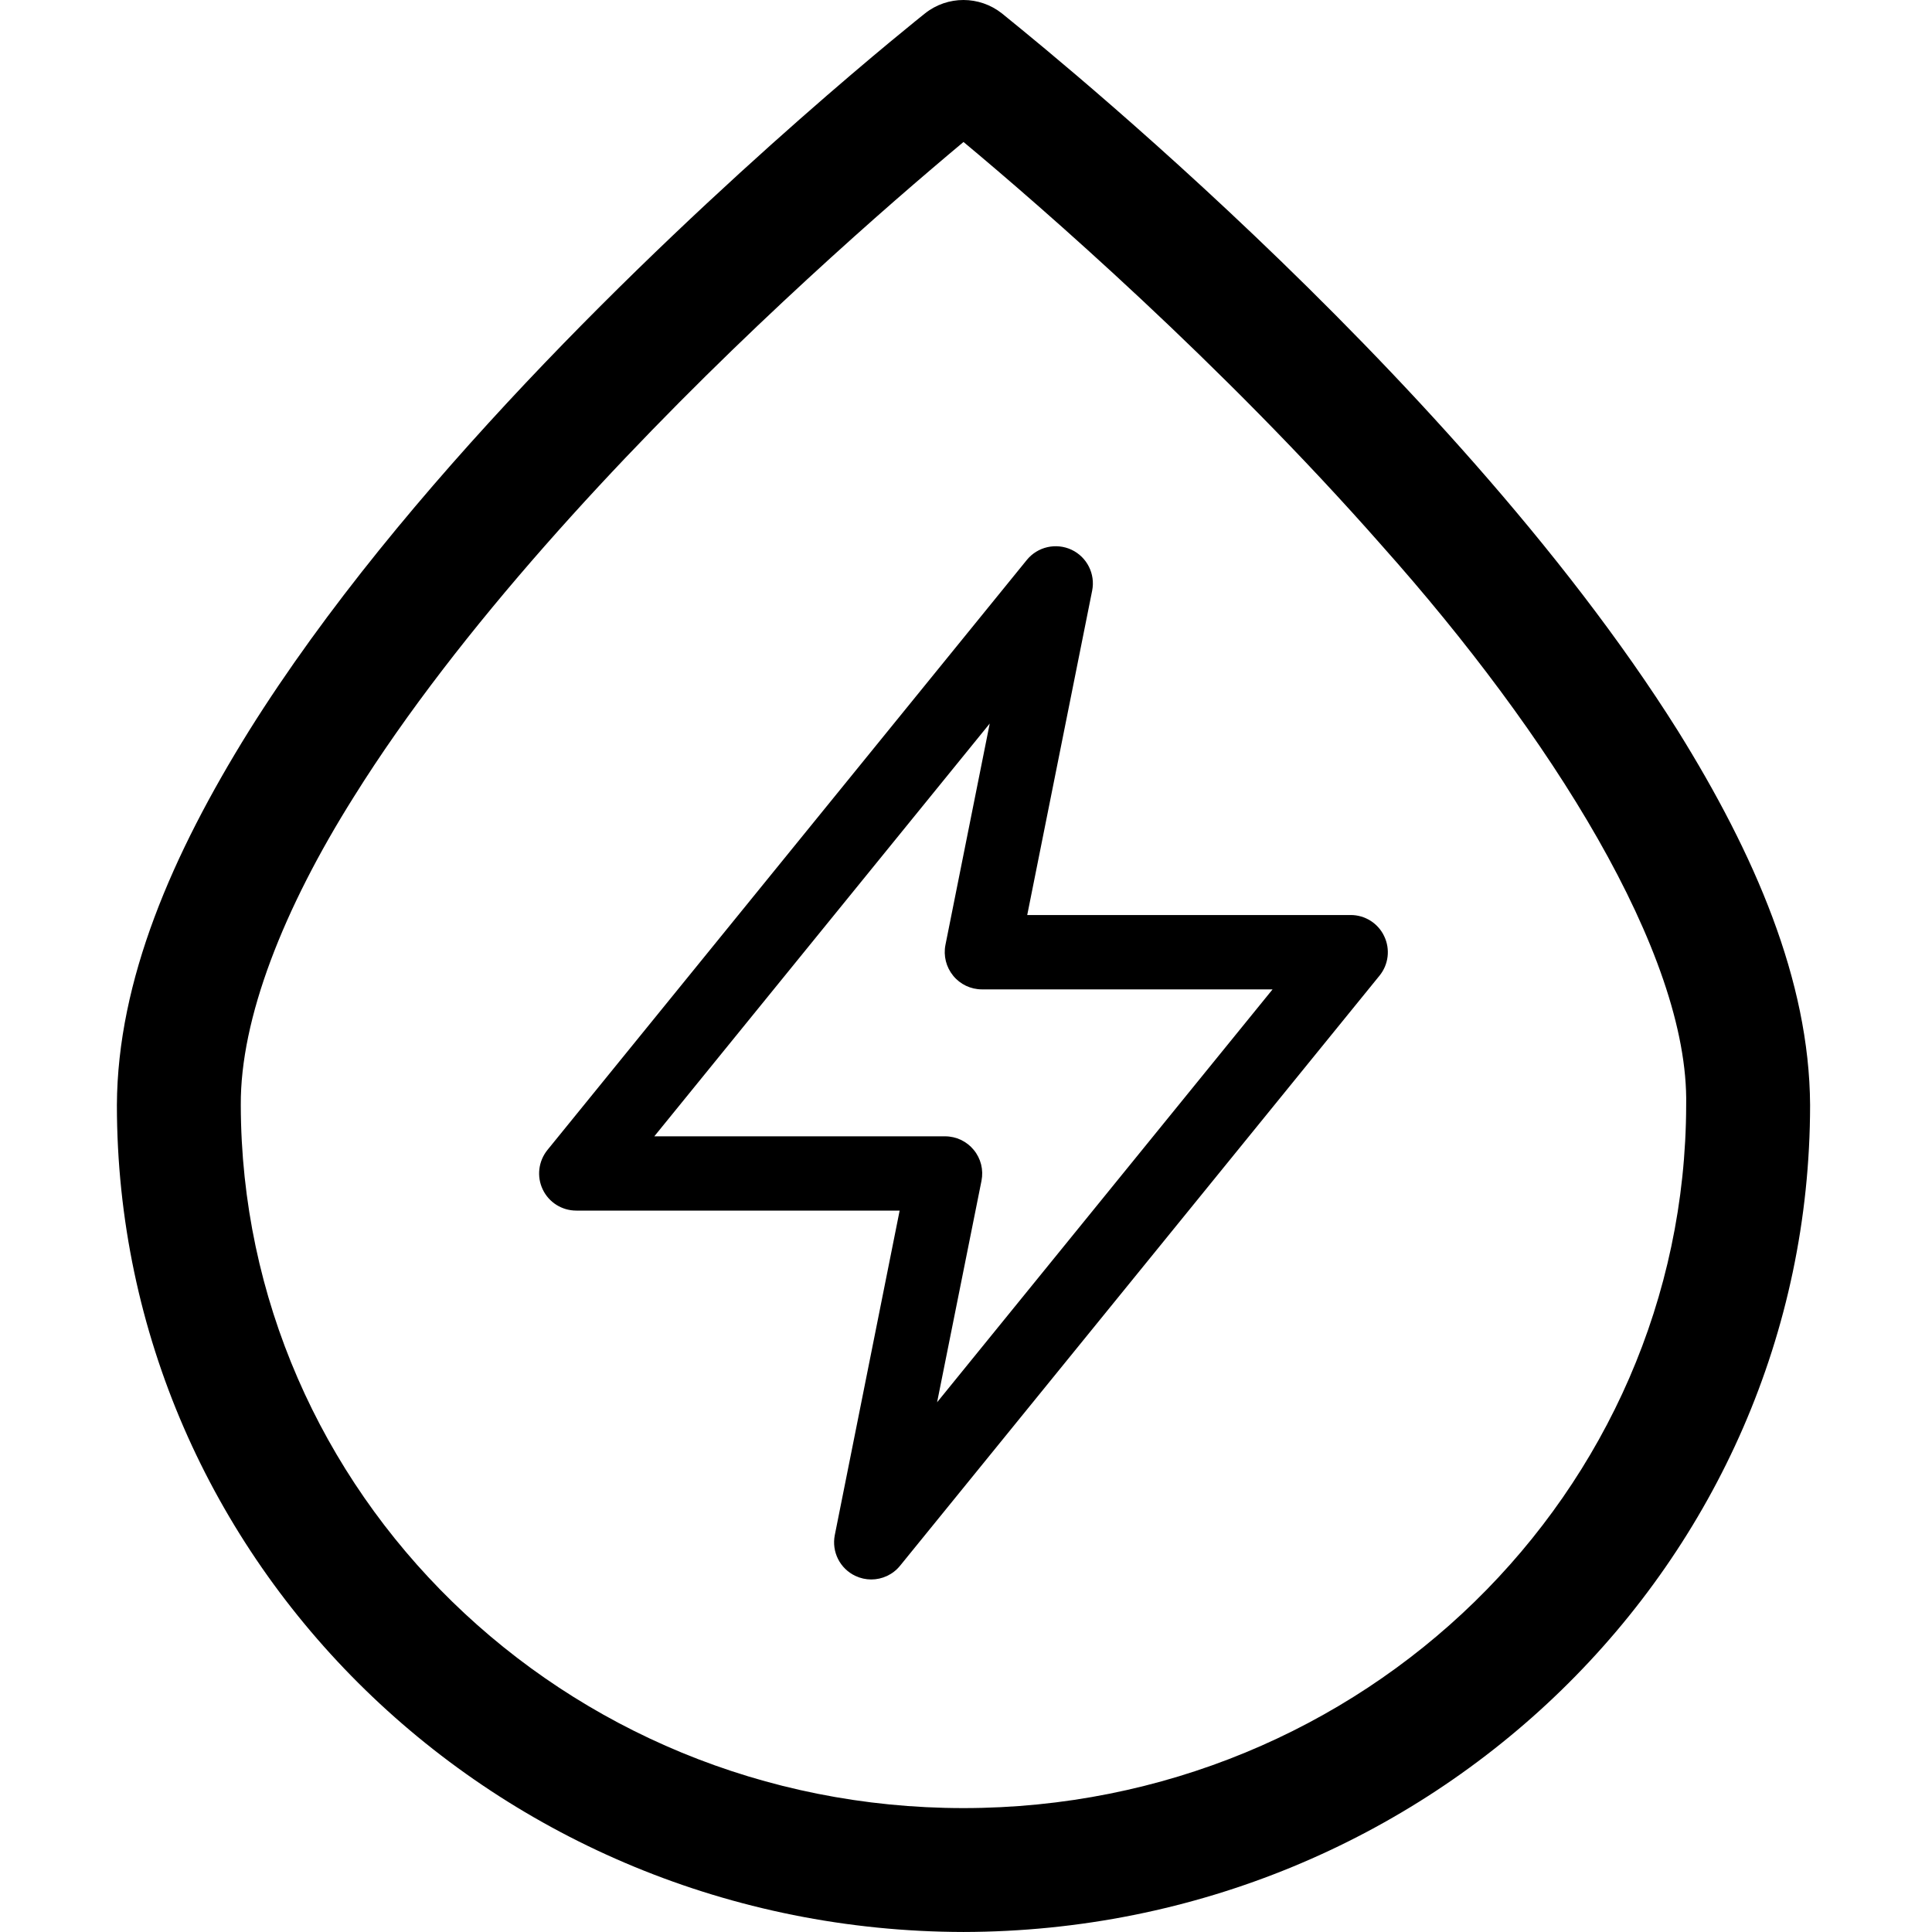 <?xml version="1.0" standalone="no"?><!DOCTYPE svg PUBLIC "-//W3C//DTD SVG 1.1//EN" "http://www.w3.org/Graphics/SVG/1.1/DTD/svg11.dtd"><svg t="1583304222642" class="icon" viewBox="0 0 1024 1024" version="1.1" xmlns="http://www.w3.org/2000/svg" p-id="14096" xmlns:xlink="http://www.w3.org/1999/xlink" width="200" height="200"><defs><style type="text/css"></style></defs><path d="M61.955 585.718c0.307-66.254 29.443-133.08 69.967-198.267l0 0c40.74-65.1 93.959-128.513 146.897-184.669l0 0C384.705 90.611 489.565 7.711 490.284 7.092l0 0c11.953-9.476 28.777-9.434 40.738 0l0 0c1.194 1.325 236.253 185.997 358.354 380.358l0 0c40.519 65.187 69.65 132.014 70.01 198.267l0 0c-0.135 242.721-201.493 437.838-448.737 438.272l0 0 0-32.802 0-32.857c212.209-0.05 382.659-167.488 383.058-372.612l0 0c1.553-80.423-72.727-197.158-160.981-296.18l0 0c-85.402-97.149-181.108-180.166-222.045-214.289l0 0c-4.921 4.102-10.638 8.935-17.075 14.433l0 0c-23.393 19.929-55.846 48.539-91.895 82.81l0 0c-72.01 68.512-158.286 160.353-214.119 249.768l0 0c-37.472 59.514-60.273 117.76-59.966 163.458l0 0c0.36 205.124 170.854 372.562 383.023 372.612l0 0 0 32.857 0 32.802C263.494 1023.556 62.082 828.444 61.955 585.718L61.955 585.718zM453.401 835.272c-8.208-3.841-12.707-12.78-10.937-21.675l0 0 34.366-171.958L305.441 641.638c-7.606 0-14.505-4.335-17.775-11.192l0 0c-3.284-6.847-2.304-14.988 2.474-20.921l0 0 254.091-312.741c5.713-7.032 15.532-9.241 23.718-5.399l0 0c8.176 3.849 12.69 12.83 10.917 21.672l0 0-34.416 171.923 171.479 0c7.566 0 14.513 4.38 17.725 11.234l0 0c3.286 6.854 2.312 14.993-2.462 20.876l0 0L477.049 829.878c-3.836 4.72-9.489 7.272-15.289 7.272l0 0C458.94 837.149 456.07 836.53 453.401 835.272L453.401 835.272zM346.796 602.274l154.096 0c5.925 0 11.499 2.652 15.218 7.207l0 0c3.761 4.555 5.259 10.528 4.1 16.371l0 0-23.528 117.386 177.806-218.848-154.044 0c-5.943 0-11.499-2.657-15.223-7.212l0 0c-3.756-4.6-5.257-10.565-4.115-16.361l0 0 23.468-117.321L346.796 602.274 346.796 602.274z" p-id="14097"></path></svg>